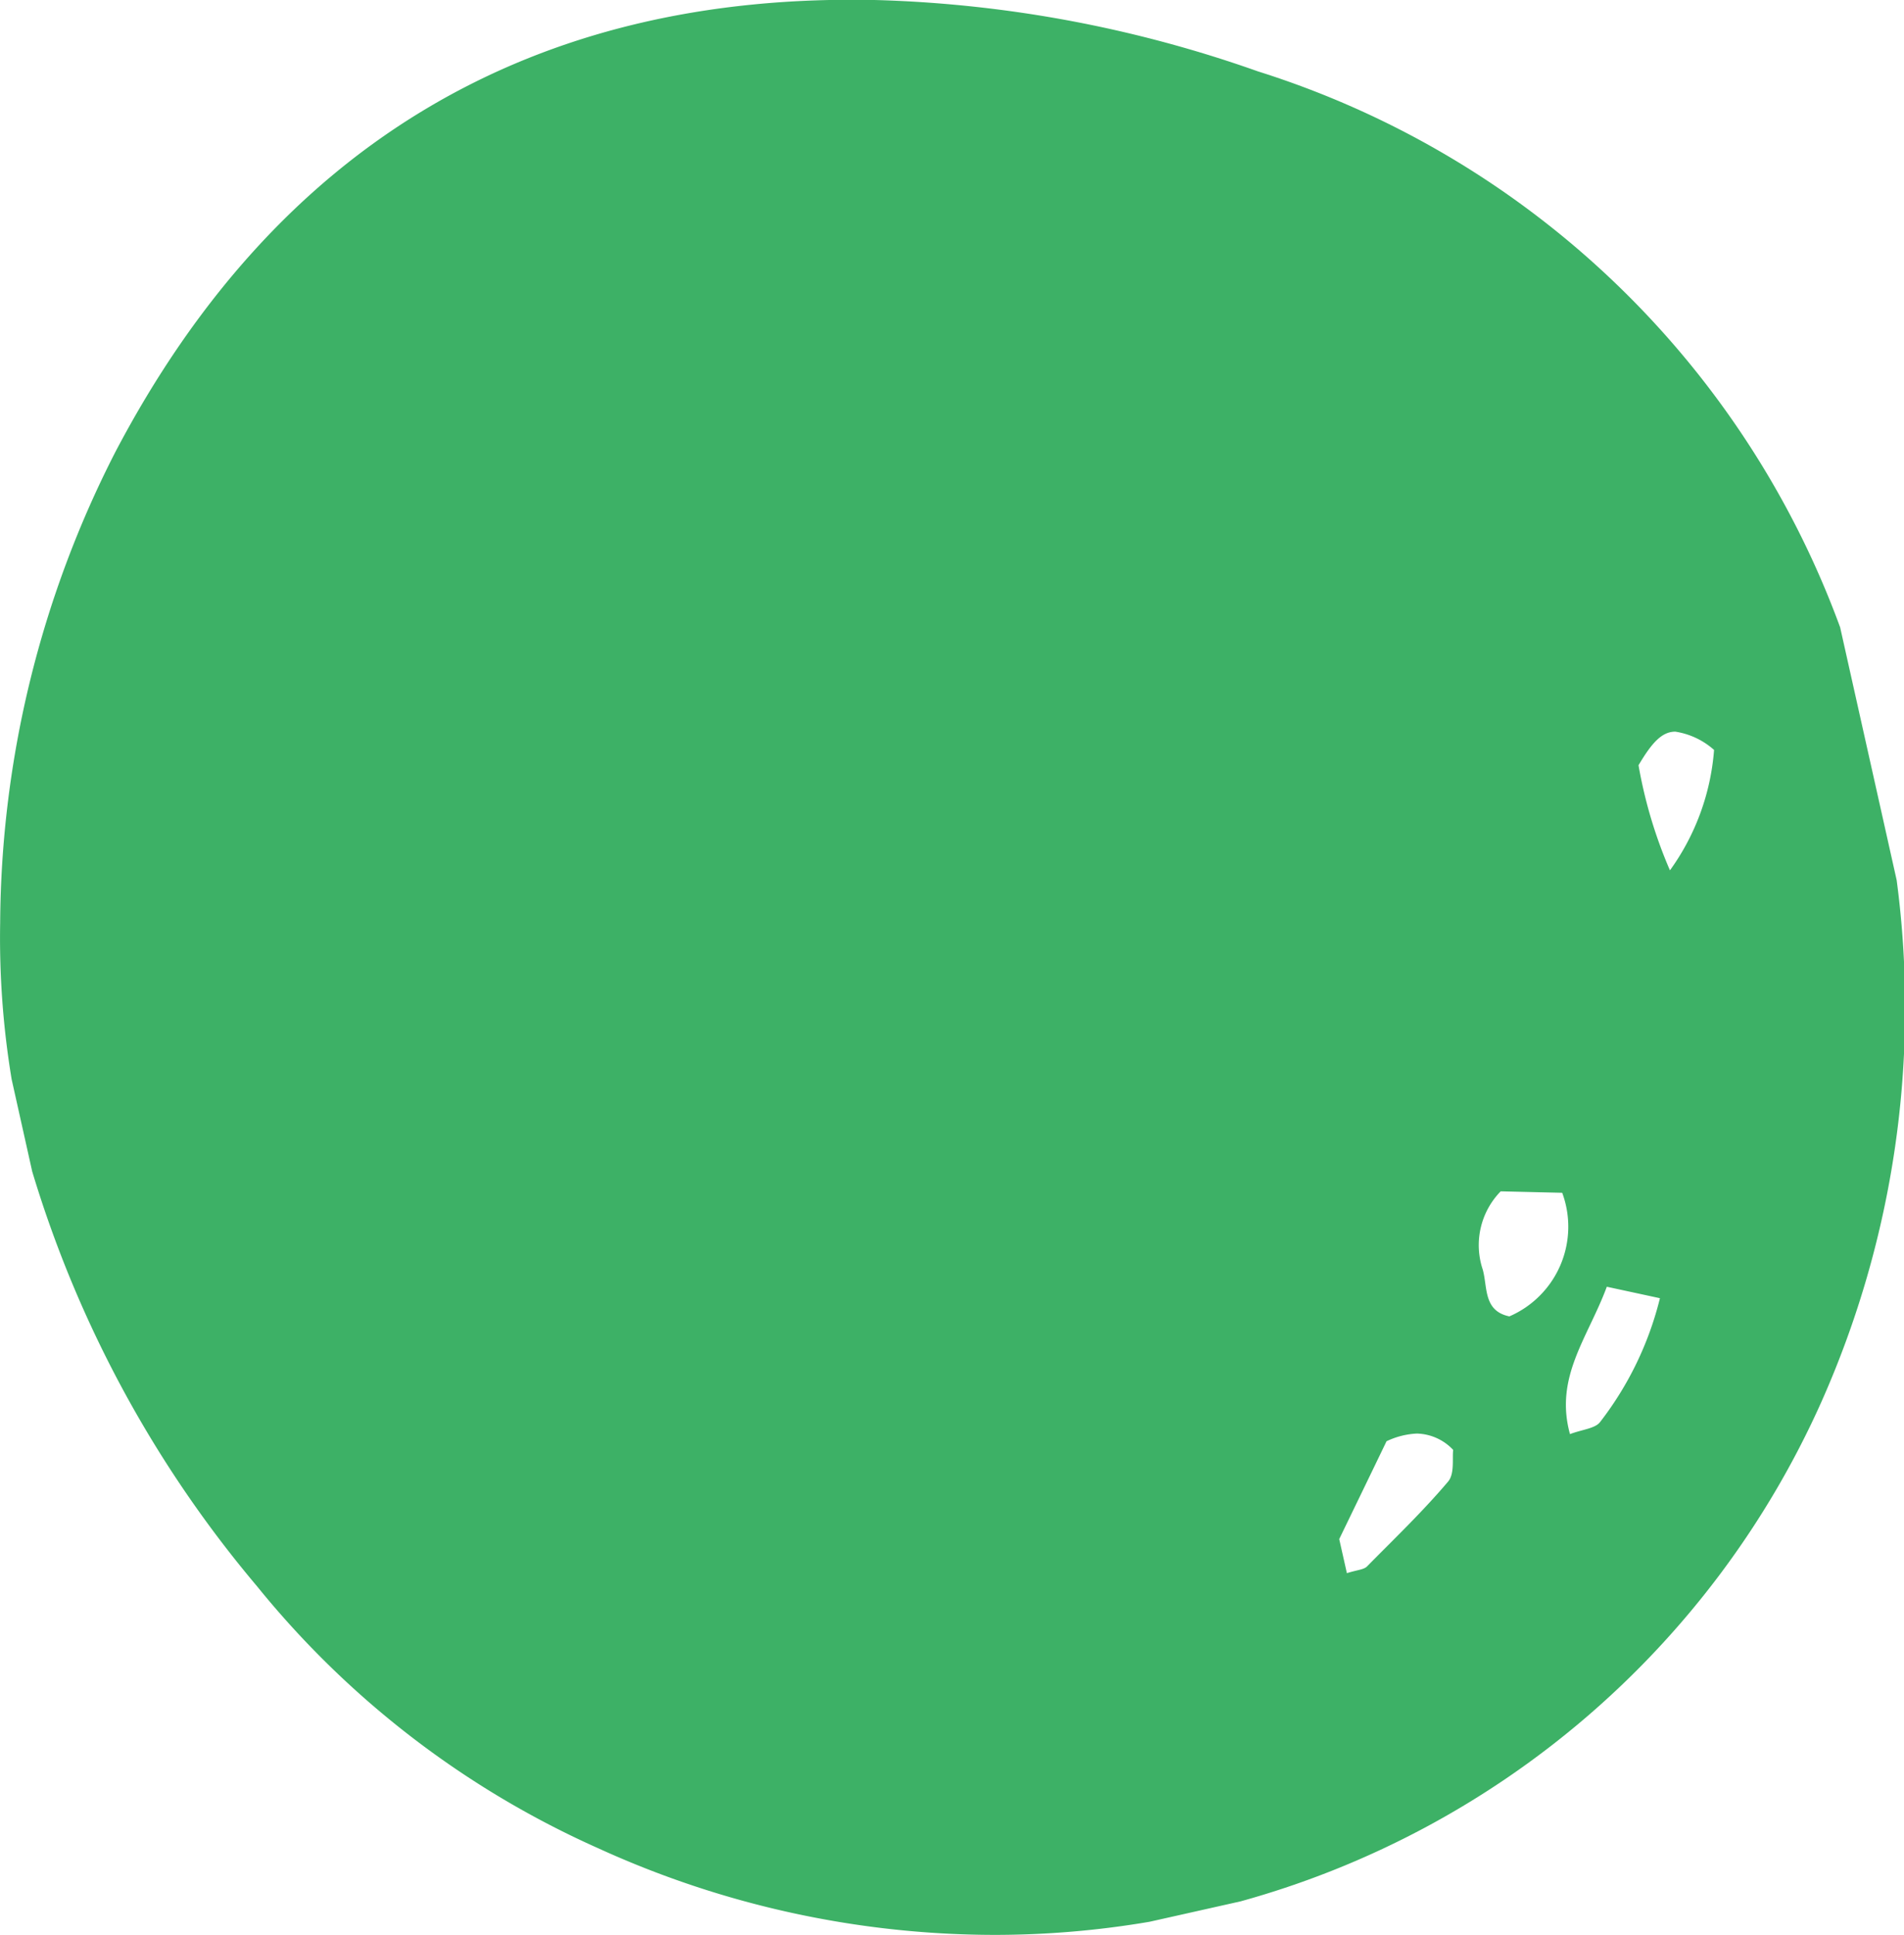 <svg xmlns="http://www.w3.org/2000/svg" width="34.053" height="34.6" viewBox="0 0 34.053 34.6">
  <path id="Color_Overlay" data-name="Color Overlay" d="M671.118,4542.243a16.479,16.479,0,0,1-6.107-4.685,20.782,20.782,0,0,1-4.023-7.419l-.368-1.649a15.472,15.472,0,0,1-.205-2.8,18.69,18.69,0,0,1,2.062-8.419c2.862-5.447,7.426-8.23,13.653-8.076a22.323,22.323,0,0,1,6.782,1.275,16.3,16.3,0,0,1,10.411,9.94l1.011,4.521a17.333,17.333,0,0,1-1.351,9.338,16.067,16.067,0,0,1-10.382,8.92l-1.628.365a16.537,16.537,0,0,1-2.778.235A17.1,17.1,0,0,1,671.118,4542.243Zm14.092-7.28c-.277.575-.551,1.14-.846,1.749l.137.609c.189-.059.3-.062.359-.119.493-.5,1-.985,1.451-1.518.119-.139.072-.417.091-.567a.922.922,0,0,0-.648-.292A1.4,1.4,0,0,0,685.21,4534.963Zm3.281-.128c.22-.083.449-.1.537-.214a5.932,5.932,0,0,0,1.072-2.216l-.95-.205C688.809,4533.118,688.21,4533.814,688.491,4534.835Zm-1.56-2.942c.088.313.007.74.476.837a1.747,1.747,0,0,0,.945-2.21l-1.1-.026A1.375,1.375,0,0,0,686.931,4531.893Zm2.786-9.017a8.321,8.321,0,0,0,.562,1.879,4.227,4.227,0,0,0,.789-2.153,1.349,1.349,0,0,0-.693-.327C690.138,4522.275,689.958,4522.467,689.717,4522.876Z" transform="translate(-660.412 -4509.193)" fill="#3db166"/>
</svg>
